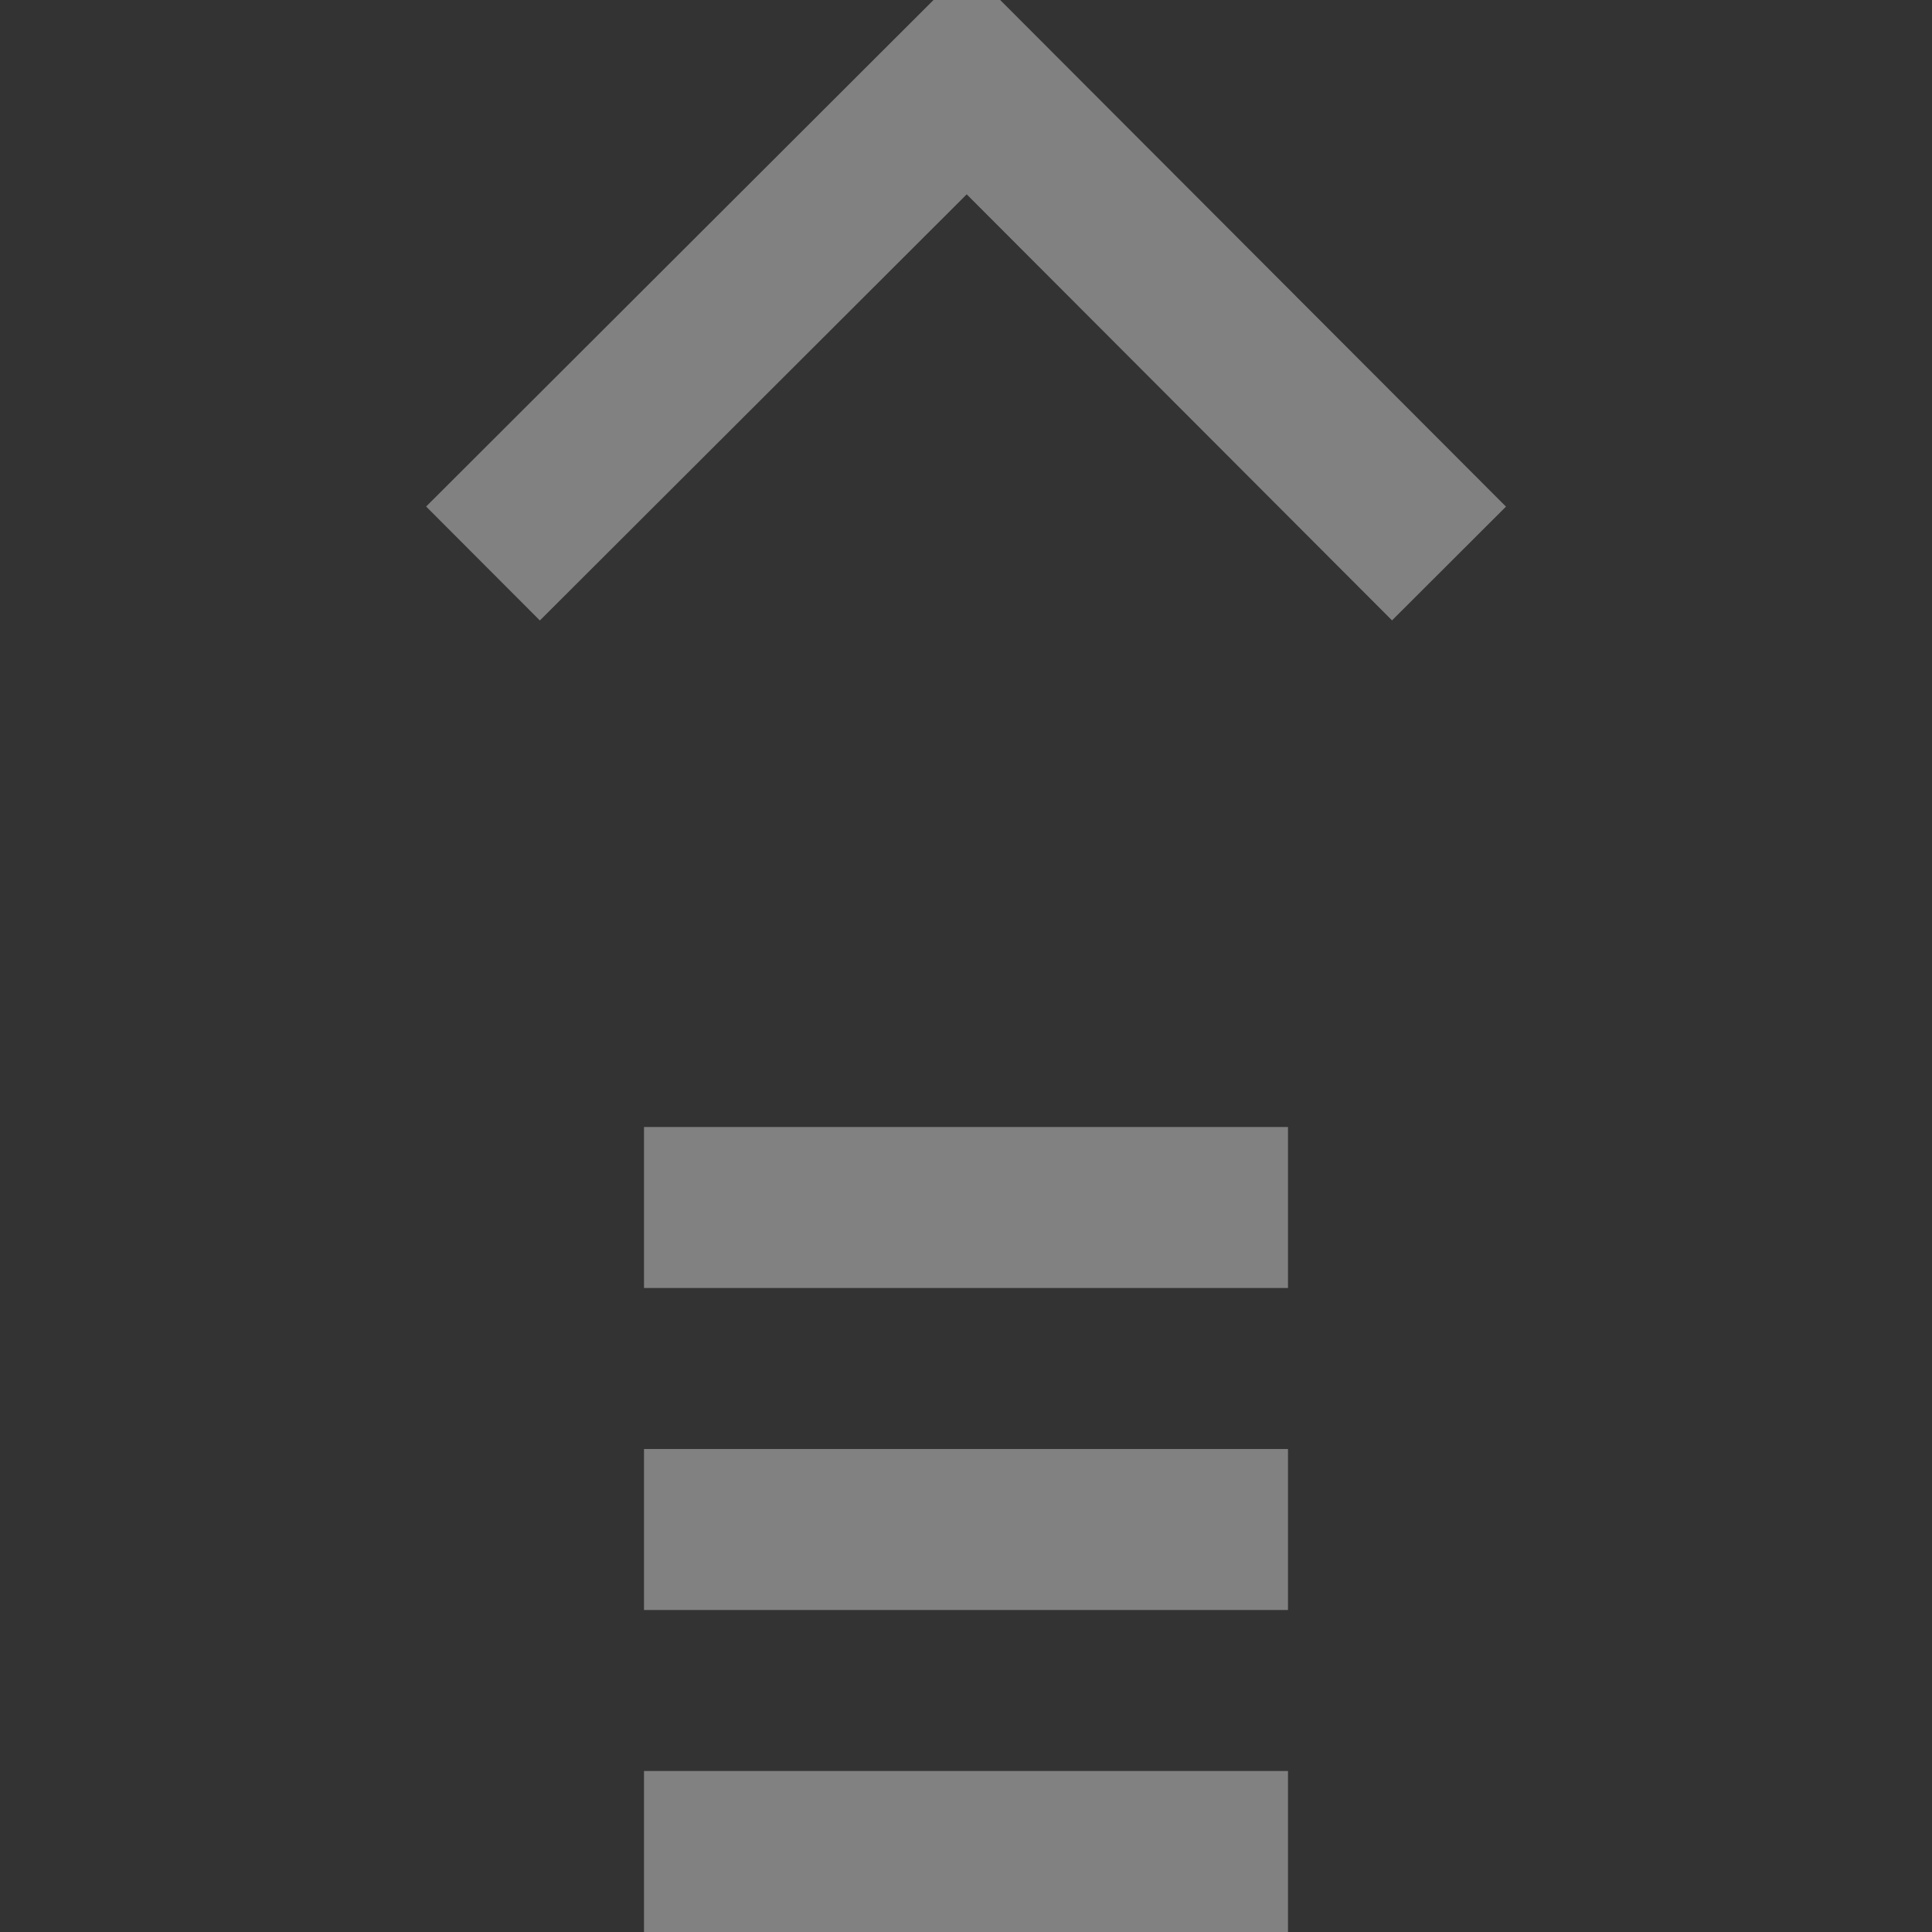 <?xml version="1.0" encoding="UTF-8"?>
<svg width="24px" height="24px" viewBox="0 0 24 24" version="1.1" xmlns="http://www.w3.org/2000/svg" xmlns:xlink="http://www.w3.org/1999/xlink">
    <rect x="0" y="0" width="24" height="24" fill="#333333" stroke="none"/>
    <!-- Generator: Sketch 57.1 (83088) - https://sketch.com -->
    <title>Icon/PageUpInactive</title>
    <desc>Created with Sketch.</desc>
    <g id="Icon/PageUpInactive" stroke="none" stroke-width="1" fill="none" fill-rule="evenodd" opacity="0.401">
        <polyline id="Path-5-Copy" stroke="#F5F5F5" stroke-width="2" transform="translate(12, 4) scale(1, -1) translate(-12, -4) " points="6 1 12.01 7 18 1"></polyline>
        <rect id="Rectangle-2-Copy-3" fill="#F5F5F5" x="8" y="18" width="8" height="2"></rect>
        <rect id="Rectangle-2-Copy-5" fill="#F5F5F5" x="8" y="22" width="8" height="2"></rect>
        <rect id="Rectangle-2-Copy-4" fill="#F5F5F5" x="8" y="14" width="8" height="2"></rect>
    </g>
</svg>
